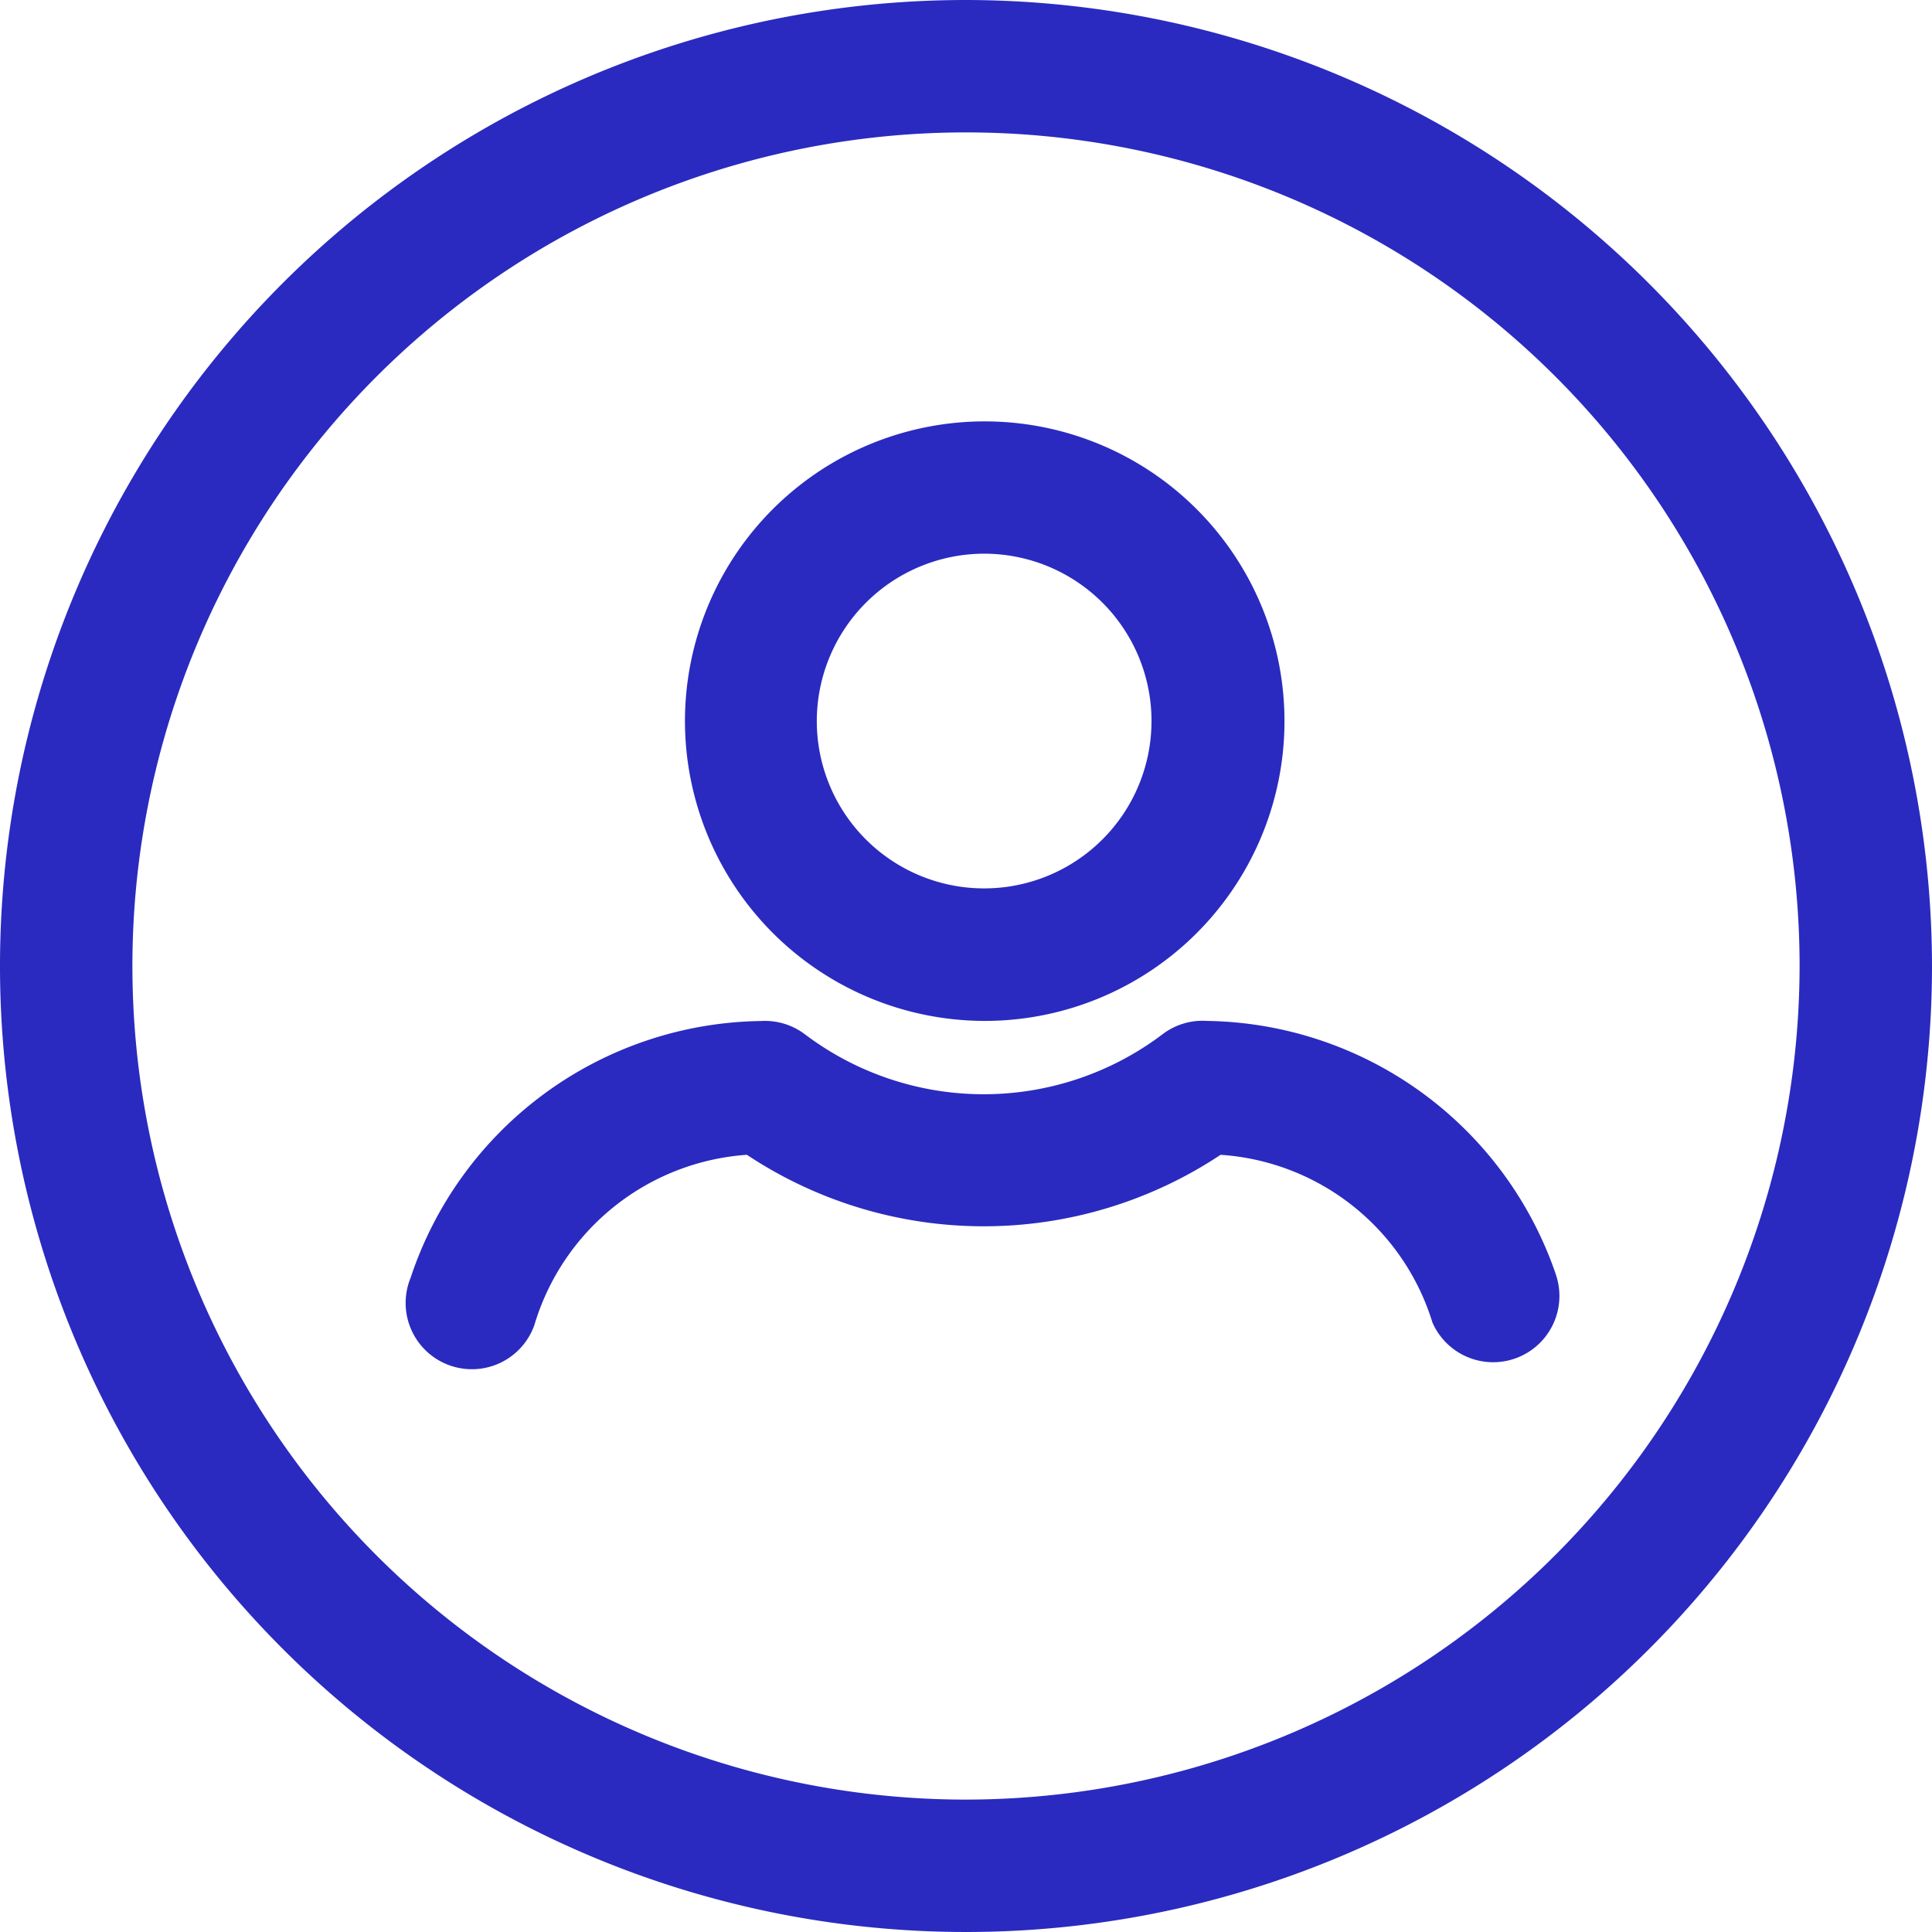 <svg xmlns="http://www.w3.org/2000/svg" width="17.028" height="17.028" viewBox="0 0 17.028 17.028">
  <g id="noun_User_1335326" transform="translate(206.947 -167.053)">
    <g id="Group_3" data-name="Group 3" transform="translate(-206.947 167.053)">
      <path id="Path_4" data-name="Path 4" d="M13.567,5.053a8.514,8.514,0,1,0,8.514,8.514A8.524,8.524,0,0,0,13.567,5.053Zm0,15.861a7.347,7.347,0,1,1,7.347-7.347A7.355,7.355,0,0,1,13.567,20.914Z" transform="translate(-5.053 -5.053)" fill="#2a2ac0"/>
      <path id="Path_5" data-name="Path 5" d="M39.537,29.941A2.642,2.642,0,1,0,36.9,27.3,2.645,2.645,0,0,0,39.537,29.941Zm0-4.118A1.475,1.475,0,1,1,38.062,27.3,1.477,1.477,0,0,1,39.537,25.823Z" transform="translate(-30.863 -20.943)" fill="#2a2ac0"/>
      <path id="Path_6" data-name="Path 6" d="M34.1,54.786a3.3,3.3,0,0,0-3.078-2.238.581.581,0,0,0-.385.114,2.614,2.614,0,0,1-3.162,0,.585.585,0,0,0-.385-.113,3.3,3.3,0,0,0-3.085,2.263.584.584,0,1,0,1.091.416,2.107,2.107,0,0,1,1.873-1.5,3.773,3.773,0,0,0,4.175,0,2.1,2.1,0,0,1,1.867,1.478.584.584,0,0,0,1.088-.422Z" transform="translate(-20.386 -43.55)" fill="#2a2ac0"/>
    </g>
  </g>
</svg>
